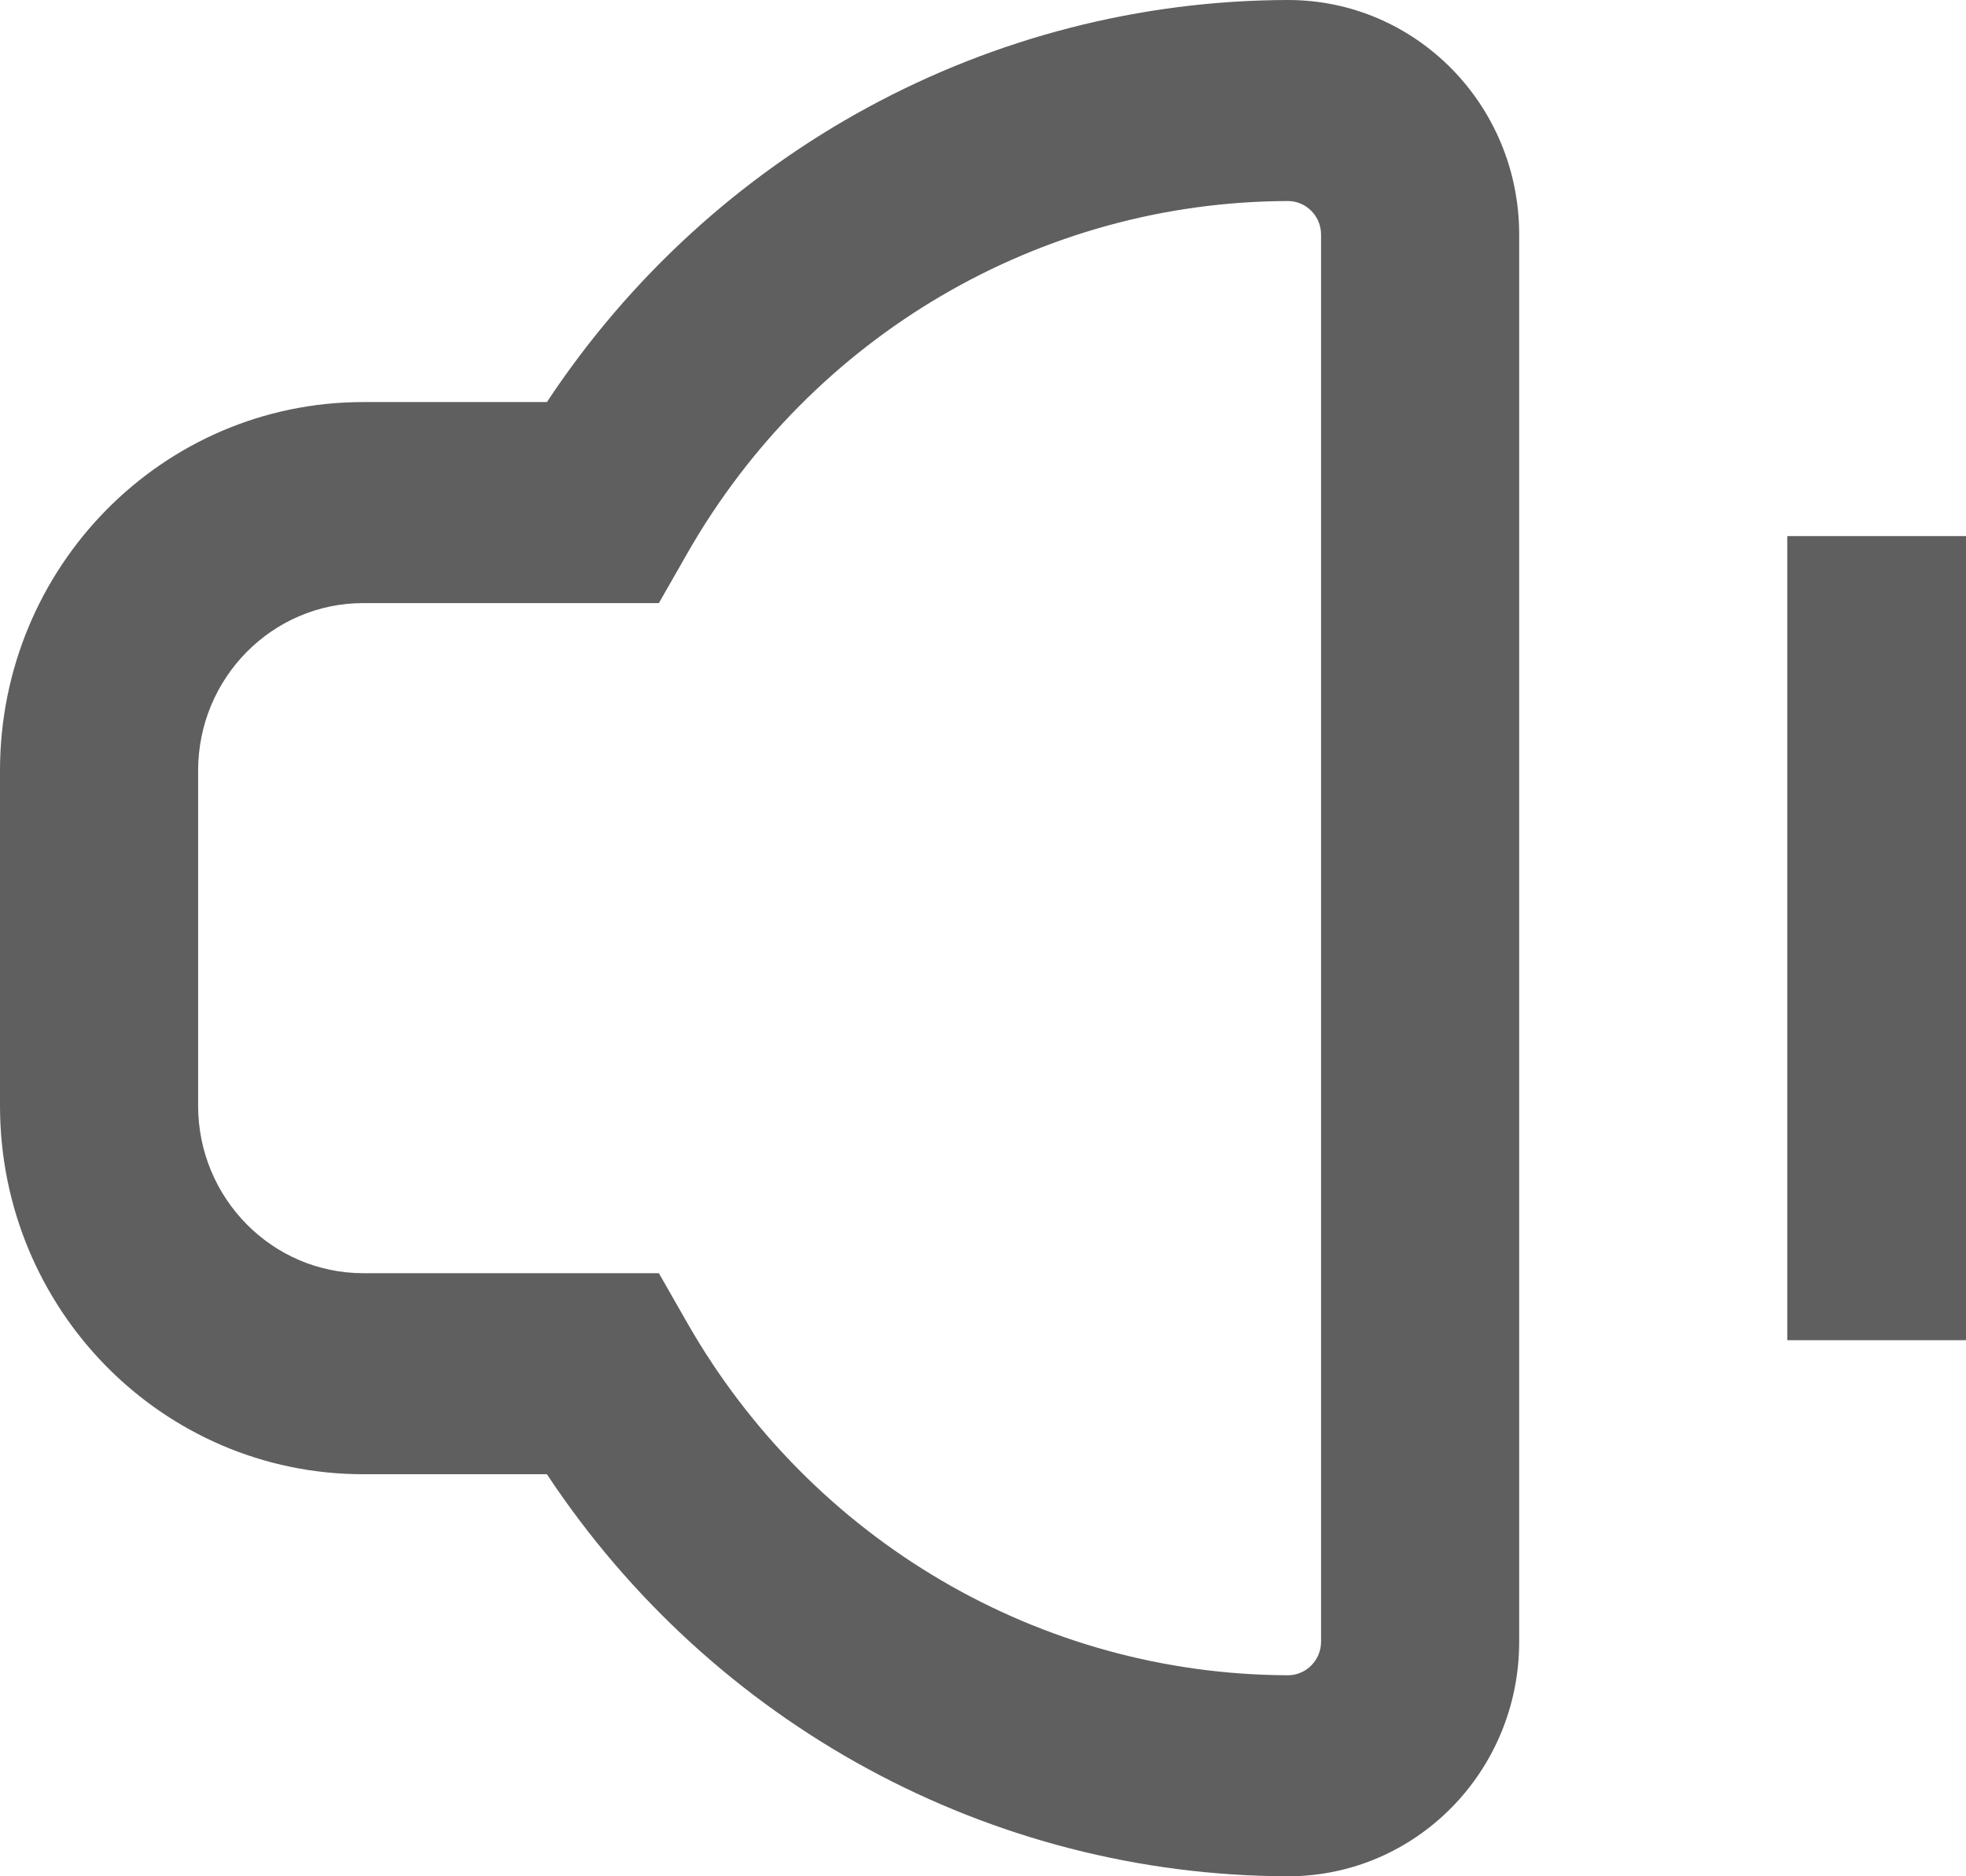 <svg width="22" height="21" viewBox="0 0 22 21" fill="none" xmlns="http://www.w3.org/2000/svg">
<path d="M6.12 16.5C7.975 19.305 11.083 20.992 14.413 21C15.843 21 17 19.826 17 18.375V2.625C17 1.174 15.843 0 14.413 0C11.083 0.007 7.975 1.695 6.12 4.5H4.065C1.818 4.5 0 6.345 0 8.625V12.375C0 14.655 1.818 16.5 4.065 16.5H6.12ZM2.217 12.375V8.625C2.217 7.59 3.045 6.75 4.065 6.75H7.373L7.694 6.188C9.084 3.757 11.641 2.257 14.413 2.25C14.616 2.25 14.783 2.419 14.783 2.625V18.375C14.783 18.581 14.616 18.75 14.413 18.75C11.641 18.742 9.084 17.242 7.694 14.812L7.373 14.25H4.065C3.045 14.25 2.217 13.41 2.217 12.375Z" fill="#5F5F5F"/>
<path d="M22 6H20V15H22V6Z" fill="#5F5F5F"/>
</svg>
